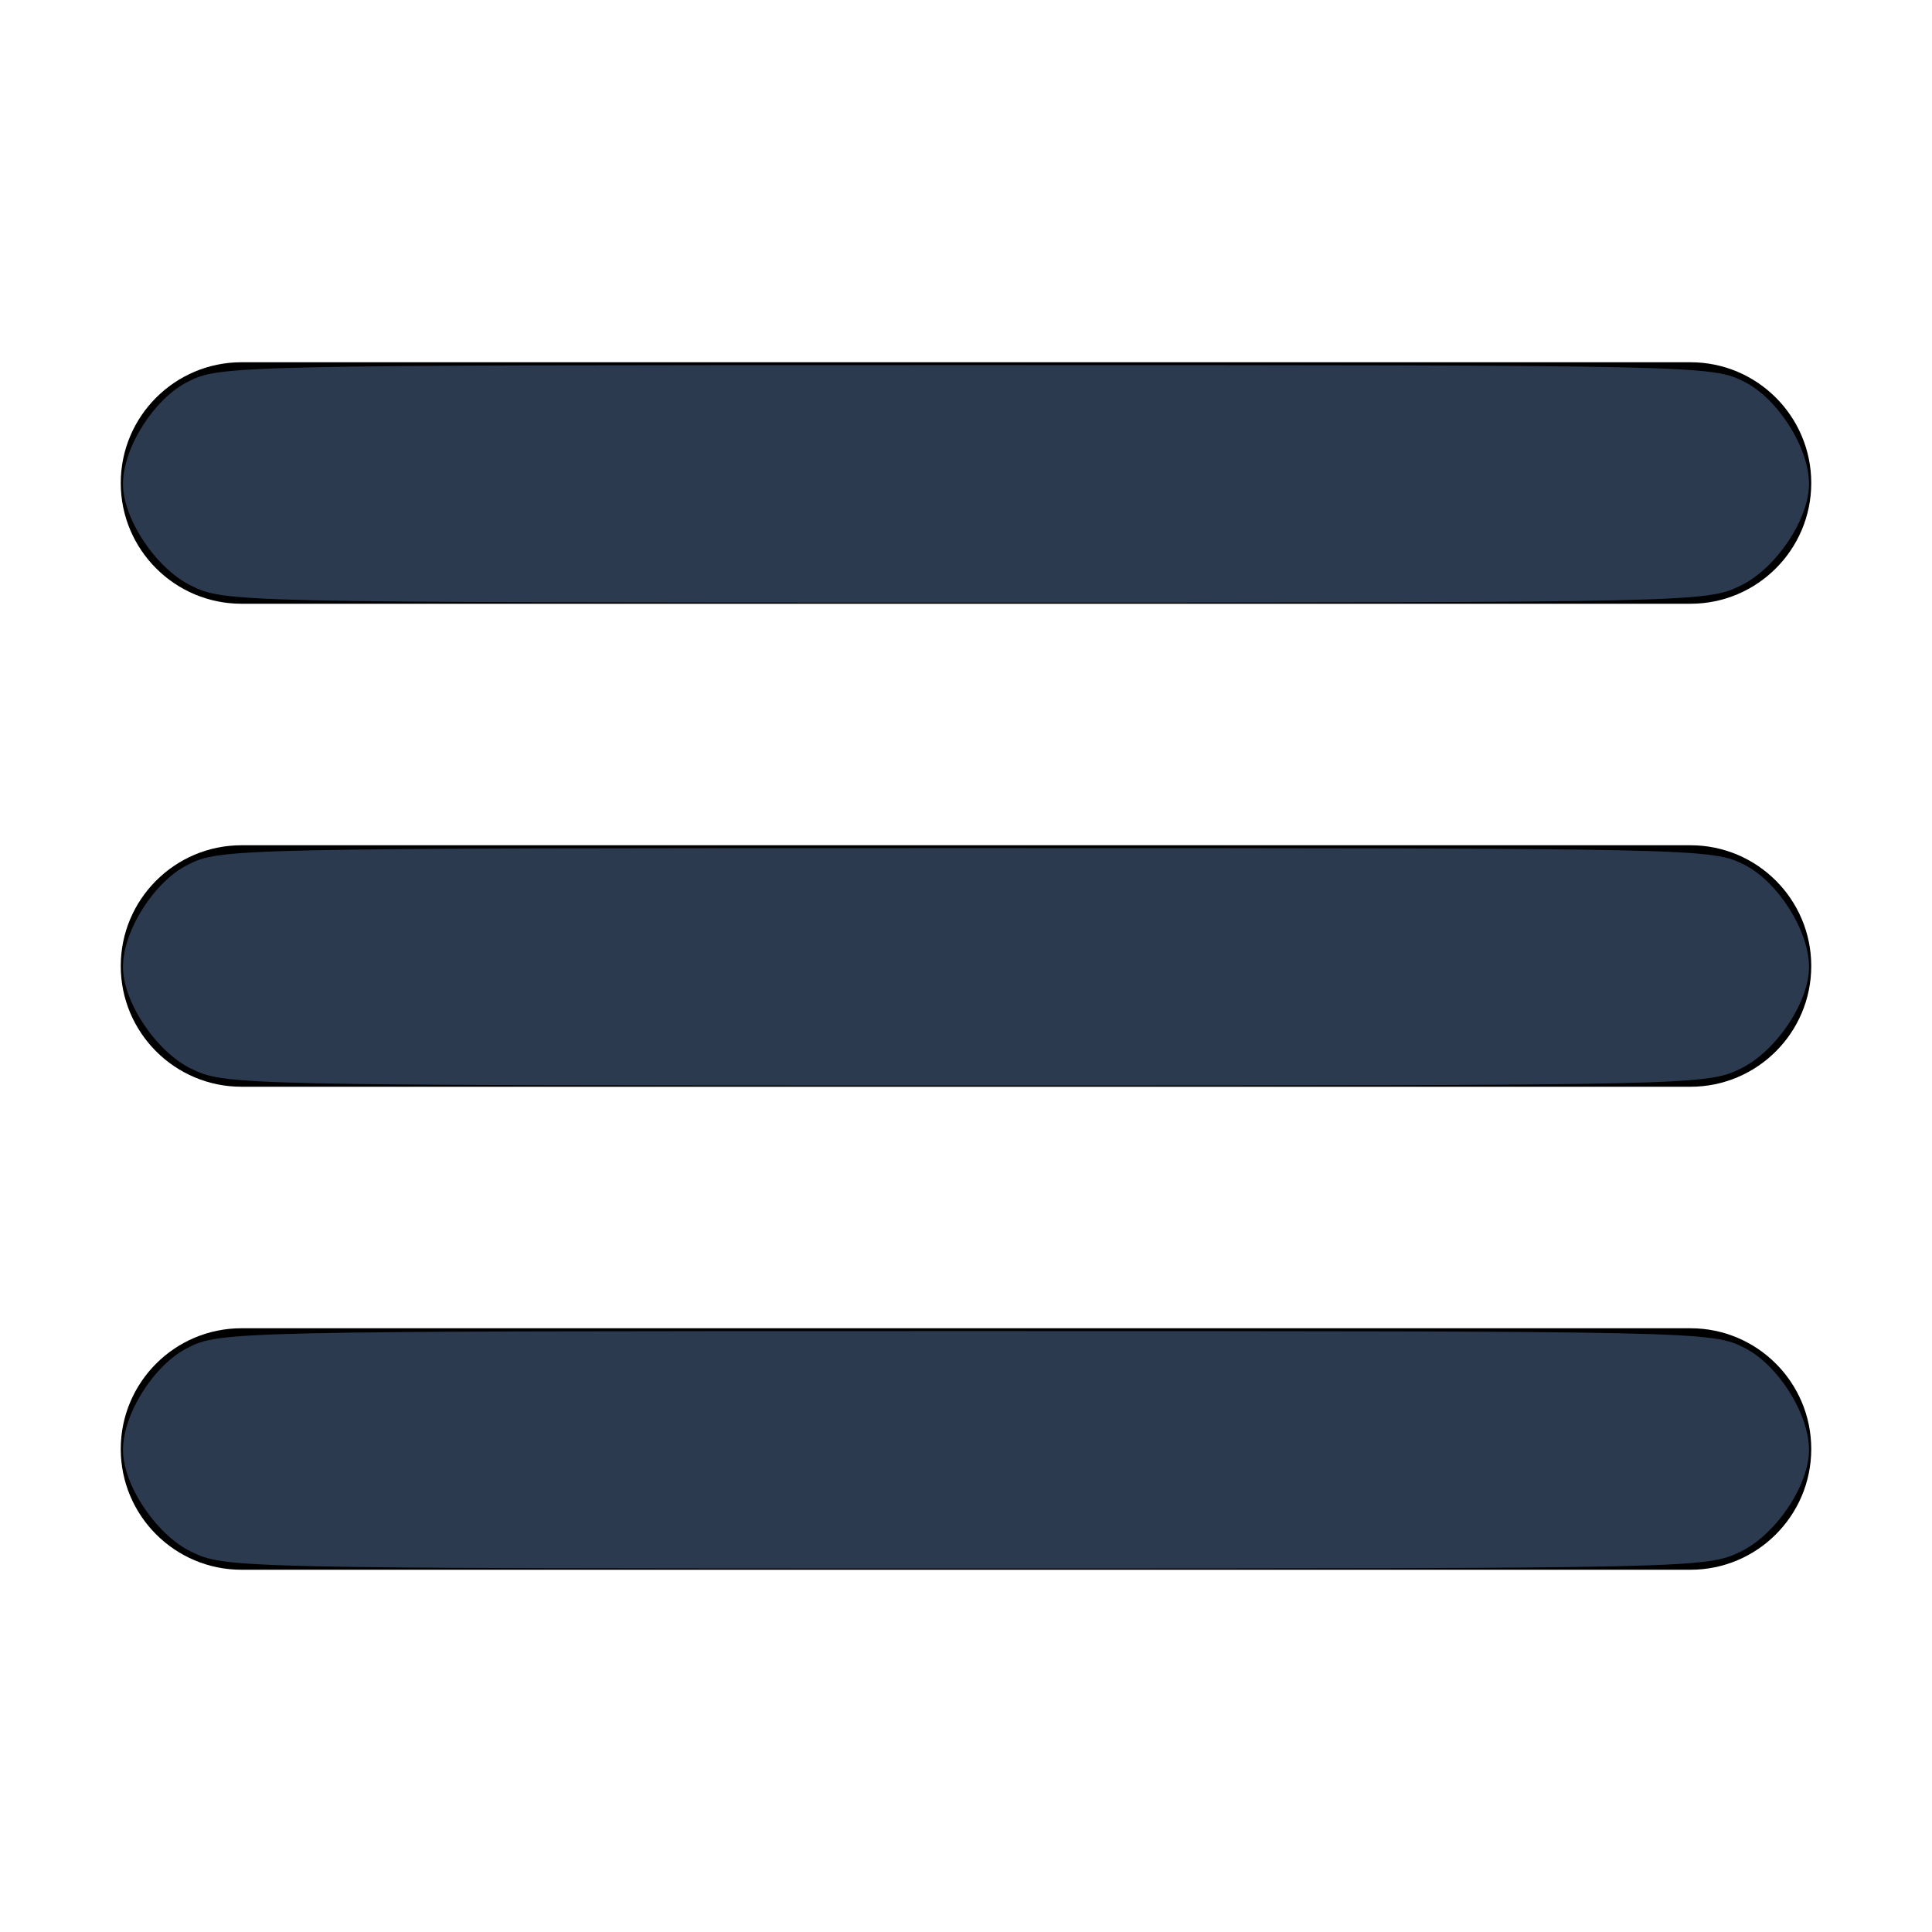 <?xml version="1.0" encoding="UTF-8" standalone="no"?>
<svg
   xmlns:dc="http://purl.org/dc/elements/1.1/"
   xmlns:cc="http://creativecommons.org/ns#"
   xmlns:rdf="http://www.w3.org/1999/02/22-rdf-syntax-ns#"
   xmlns:svg="http://www.w3.org/2000/svg"
   xmlns="http://www.w3.org/2000/svg"
   xmlns:sodipodi="http://sodipodi.sourceforge.net/DTD/sodipodi-0.dtd"
   xmlns:inkscape="http://www.inkscape.org/namespaces/inkscape"
   height="32px"
   id="Layer_1"
   style="enable-background:new 0 0 32 32;"
   version="1.1"
   viewBox="0 0 32 32"
   width="32px"
   xml:space="preserve"
   sodipodi:docname="hamburger.svg"
   inkscape:version="0.92.4 (5da689c313, 2019-01-14)"><defs
     id="defs5238" /><sodipodi:namedview
     pagecolor="#ffffff"
     bordercolor="#666666"
     borderopacity="1"
     objecttolerance="10"
     gridtolerance="10"
     guidetolerance="10"
     inkscape:pageopacity="0"
     inkscape:pageshadow="2"
     inkscape:window-width="2400"
     inkscape:window-height="1271"
     id="namedview5236"
     showgrid="false"
     inkscape:zoom="7.375"
     inkscape:cx="16"
     inkscape:cy="16"
     inkscape:window-x="-9"
     inkscape:window-y="-9"
     inkscape:window-maximized="1"
     inkscape:current-layer="Layer_1" /><path
     d="M4,10h24c1.104,0,2-0.896,2-2s-0.896-2-2-2H4C2.896,6,2,6.896,2,8S2.896,10,4,10z M28,14H4c-1.104,0-2,0.896-2,2  s0.896,2,2,2h24c1.104,0,2-0.896,2-2S29.104,14,28,14z M28,22H4c-1.104,0-2,0.896-2,2s0.896,2,2,2h24c1.104,0,2-0.896,2-2  S29.104,22,28,22z"
     id="path5233" /><path
     style="opacity:1;fill:#2c3a4f;fill-opacity:1;stroke-width:0.136"
     d="M 3.159,9.698 C 2.579,9.41 2.03,8.583 2.037,8.005 2.044,7.407 2.552,6.608 3.103,6.327 3.644,6.051 3.8,6.047 16,6.047 c 12.2,0 12.356,0.003 12.897,0.279 0.551,0.281 1.059,1.081 1.066,1.678 0.007,0.586 -0.544,1.411 -1.133,1.696 C 28.261,9.976 28.096,9.98 15.991,9.98 3.847,9.979 3.723,9.977 3.159,9.698 Z"
     id="path5242"
     inkscape:connector-curvature="0" /><path
     style="opacity:1;fill:#2c3a4f;fill-opacity:1;stroke-width:0.136"
     d="M 3.159,17.698 C 2.579,17.41 2.03,16.583 2.037,16.005 2.044,15.407 2.552,14.608 3.103,14.327 3.644,14.051 3.8,14.047 16,14.047 c 12.2,0 12.356,0.003 12.897,0.279 0.551,0.281 1.059,1.081 1.066,1.678 0.007,0.586 -0.544,1.411 -1.133,1.696 -0.57,0.276 -0.735,0.279 -12.839,0.279 -12.144,-1.06e-4 -12.268,-0.003 -12.832,-0.282 z"
     id="path5244"
     inkscape:connector-curvature="0" /><path
     style="opacity:1;fill:#2c3a4f;fill-opacity:1;stroke-width:0.136"
     d="M 3.159,25.698 C 2.579,25.41 2.03,24.583 2.037,24.005 2.044,23.407 2.552,22.608 3.103,22.327 3.644,22.051 3.8,22.047 16,22.047 c 12.2,0 12.356,0.003 12.897,0.279 0.551,0.281 1.059,1.081 1.066,1.678 0.007,0.586 -0.544,1.411 -1.133,1.696 -0.57,0.276 -0.735,0.279 -12.839,0.279 -12.144,-1.06e-4 -12.268,-0.003 -12.832,-0.282 z"
     id="path5246"
     inkscape:connector-curvature="0" /></svg>